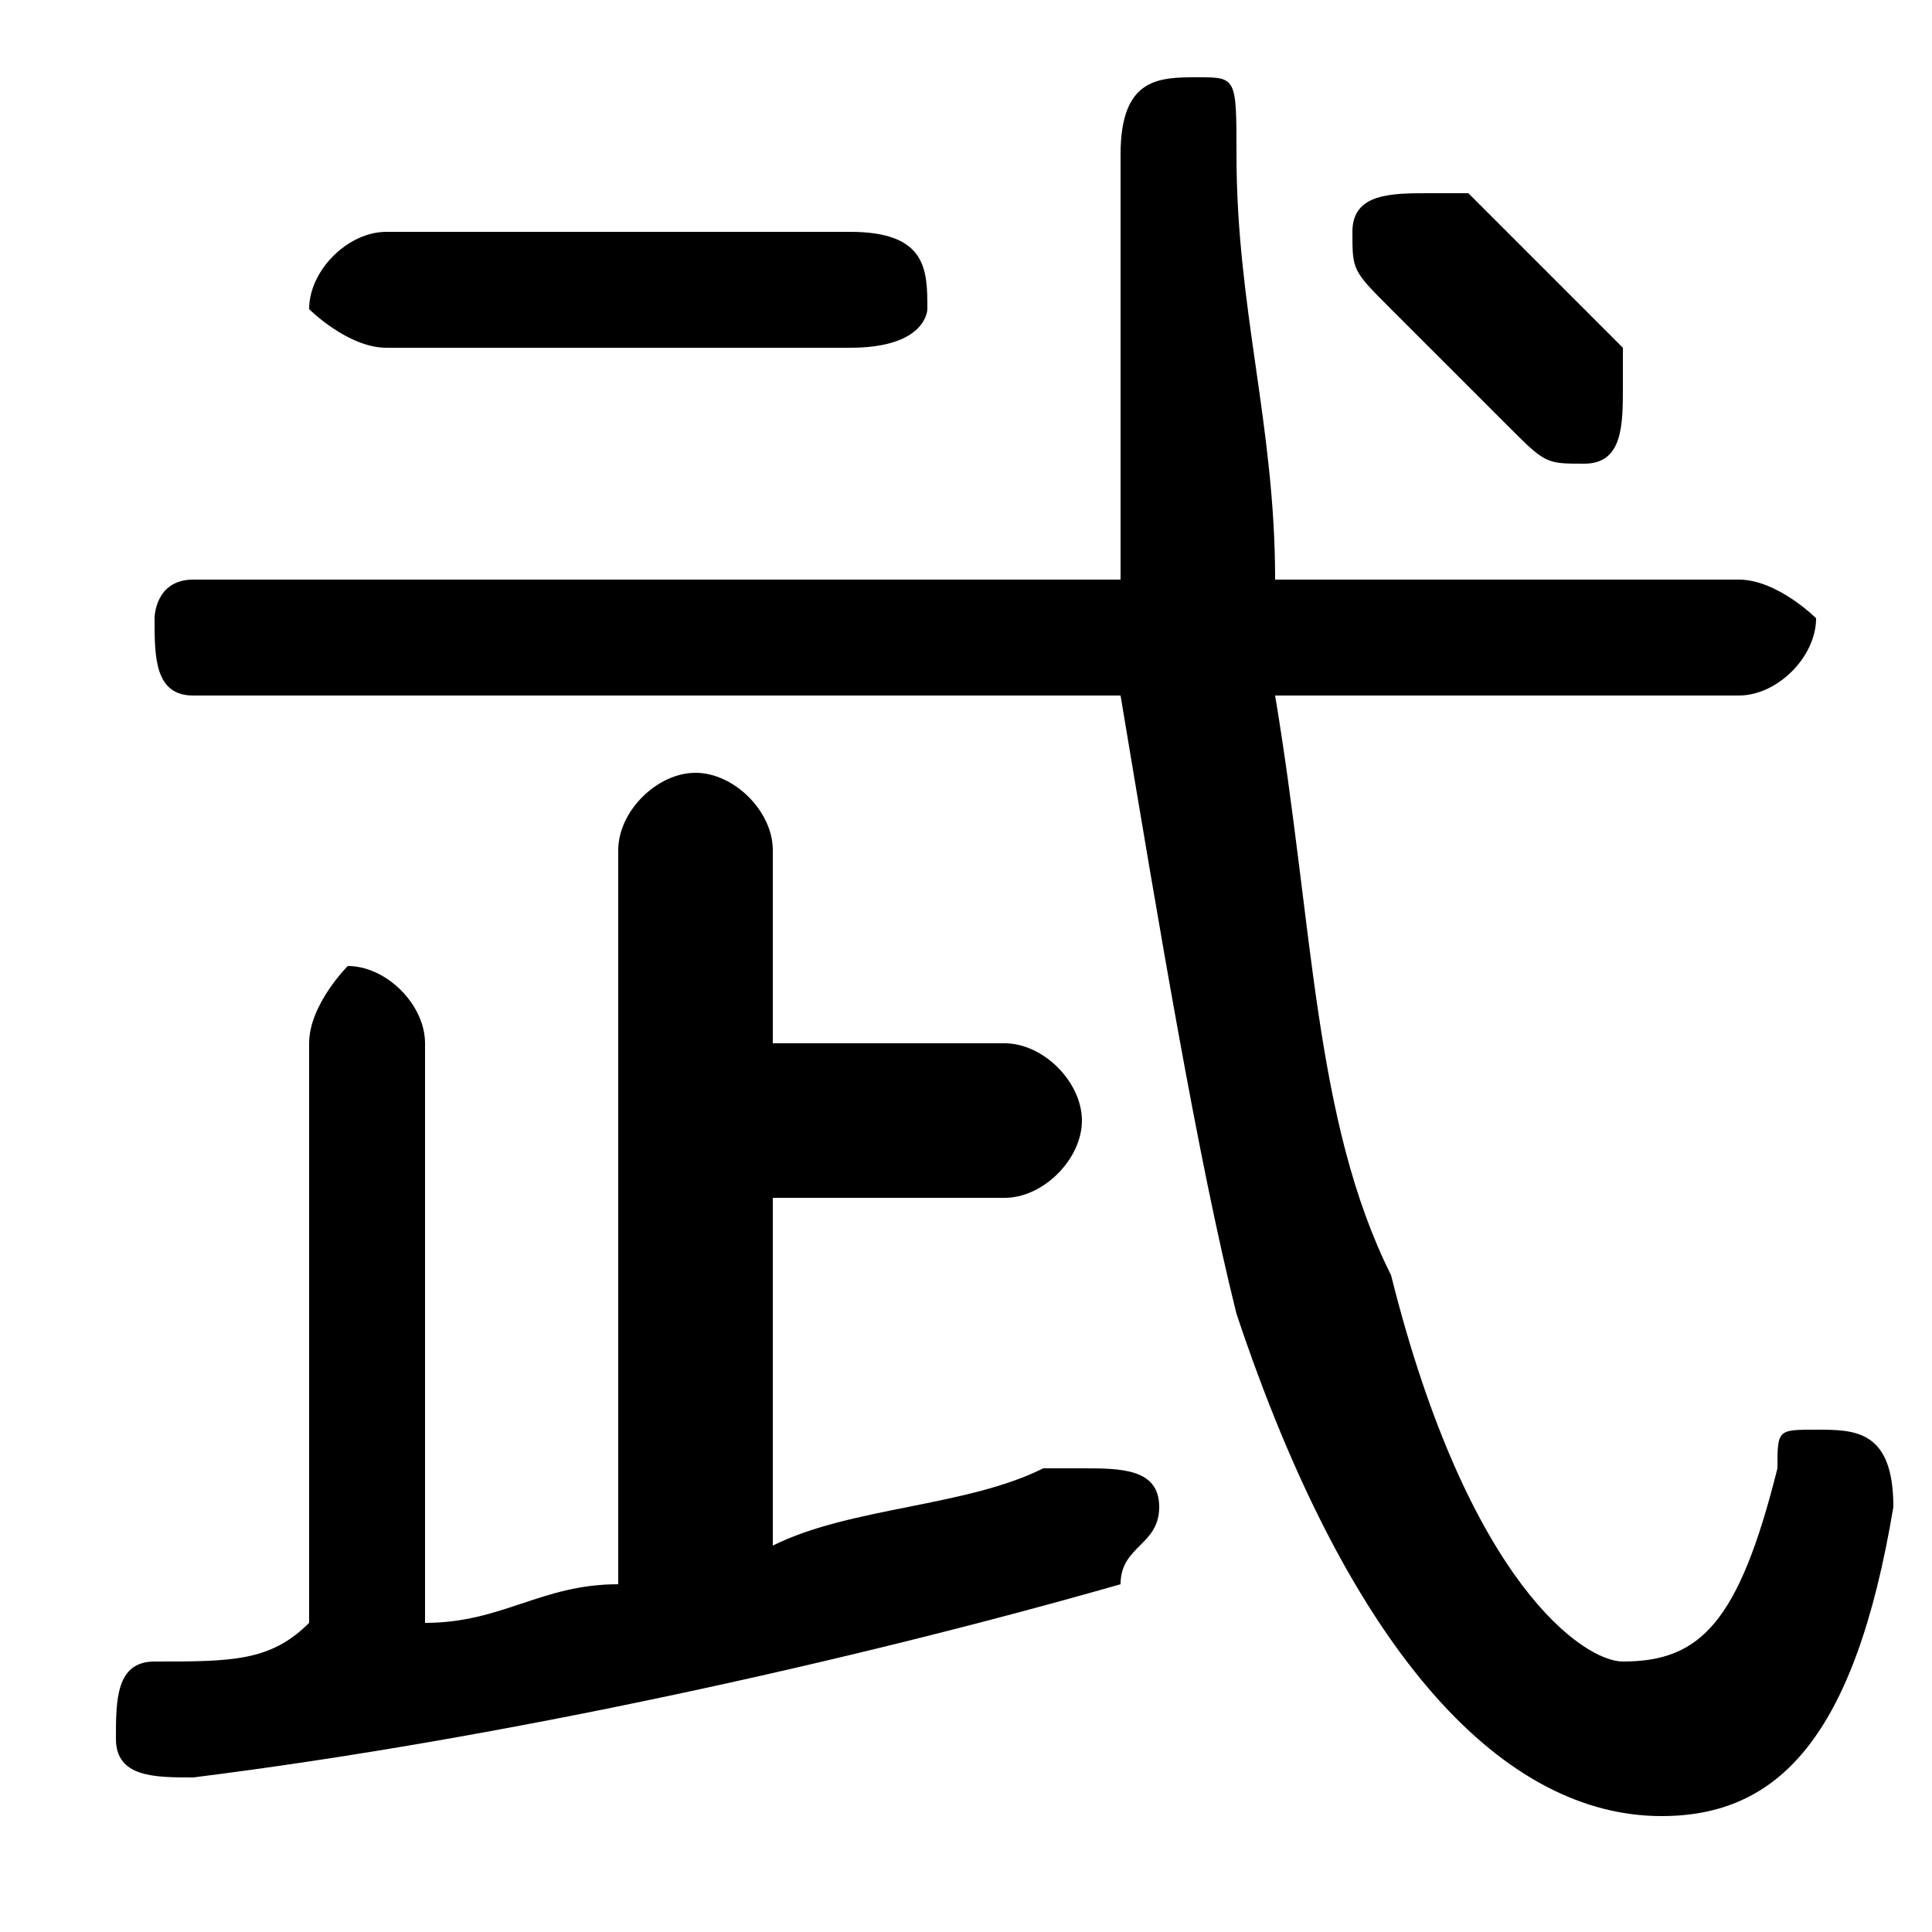 <svg xmlns="http://www.w3.org/2000/svg" viewBox="0 -44.0 50.0 50.0">
    <rect x="0" y="-44.0" width="50.0" height="50.0" fill="#808080" stroke="none"/>
    <g transform="scale(1, -1)">
        <!-- ボディの枠 -->
        <rect x="0" y="-6.0" width="50.0" height="50.0"
            stroke="white" fill="white"/>
        <!-- グリフ座標系の原点 -->
        <circle cx="0" cy="0" r="5" fill="white"/>
        <!-- グリフのアウトライン -->
        <g style="fill:black;stroke:#000000;stroke-width:0;stroke-linecap:round;stroke-linejoin:round;">
        <path d="M 20.0 13.0 L 26.0 13.0 C 27.0 13.0 28.0 14.0 28.0 15.0 C 28.0 16.0 27.0 17.0 26.0 17.0 L 20.0 17.0 L 20.0 22.0 C 20.0 23.0 19.0 24.0 18.0 24.0 C 17.0 24.0 16.0 23.0 16.0 22.0 L 16.0 3.0 C 14.0 3.0 13.0 2.0 11.0 2.0 L 11.0 17.0 C 11.0 18.0 10.0 19.0 9.0 19.0 C 9.0 19.0 8.0 18.0 8.0 17.0 L 8.0 2.0 C 7.0 1.0 6.0 1.0 4.0 1.0 C 3.0 1.0 3.0 0.0 3.0 -1.0 C 3.0 -2.0 4.0 -2.0 5.0 -2.0 C 13.0 -1.0 22.0 1.0 29.0 3.0 C 29.0 4.0 30.0 4.0 30.0 5.0 C 30.0 6.0 29.0 6.0 28.0 6.0 C 28.0 6.0 28.0 6.0 27.0 6.0 C 25.0 5.0 22.0 5.0 20.0 4.0 Z M 29.0 26.0 C 30.0 20.0 31.0 14.0 32.0 10.0 C 35.0 1.0 39.0 -3.0 43.0 -3.0 C 46.0 -3.0 48.0 -1.0 49.0 5.0 C 49.0 7.0 48.0 7.0 47.0 7.0 C 46.0 7.0 46.0 7.0 46.0 6.0 C 45.0 2.0 44.0 1.0 42.0 1.0 C 41.0 1.0 38.0 3.0 36.0 11.0 C 34.0 15.0 34.0 20.0 33.0 26.0 L 45.0 26.0 C 46.0 26.0 47.0 27.0 47.0 28.0 C 47.0 28.0 46.0 29.0 45.0 29.0 L 33.0 29.0 C 33.0 33.0 32.0 36.0 32.0 40.0 C 32.0 42.0 32.0 42.0 31.0 42.0 C 30.0 42.0 29.0 42.0 29.0 40.0 C 29.0 36.0 29.0 33.0 29.0 29.0 L 5.0 29.0 C 4.0 29.0 4.0 28.0 4.0 28.0 C 4.0 27.0 4.0 26.0 5.0 26.0 Z M 38.0 39.0 C 37.0 39.0 37.0 39.0 37.0 39.0 C 36.0 39.0 35.0 39.0 35.0 38.0 C 35.0 37.0 35.0 37.0 36.0 36.0 C 37.0 35.0 38.0 34.0 39.0 33.0 C 40.0 32.0 40.0 32.0 41.0 32.0 C 42.0 32.0 42.0 33.0 42.0 34.0 C 42.0 34.0 42.0 35.0 42.0 35.0 C 41.0 36.0 39.0 38.0 38.0 39.0 Z M 22.0 35.0 C 24.0 35.0 24.0 36.0 24.0 36.0 C 24.0 37.0 24.0 38.0 22.0 38.0 L 10.0 38.0 C 9.0 38.0 8.0 37.0 8.0 36.0 C 8.0 36.0 9.0 35.0 10.0 35.0 Z"/>
    </g>
    </g>
</svg>
